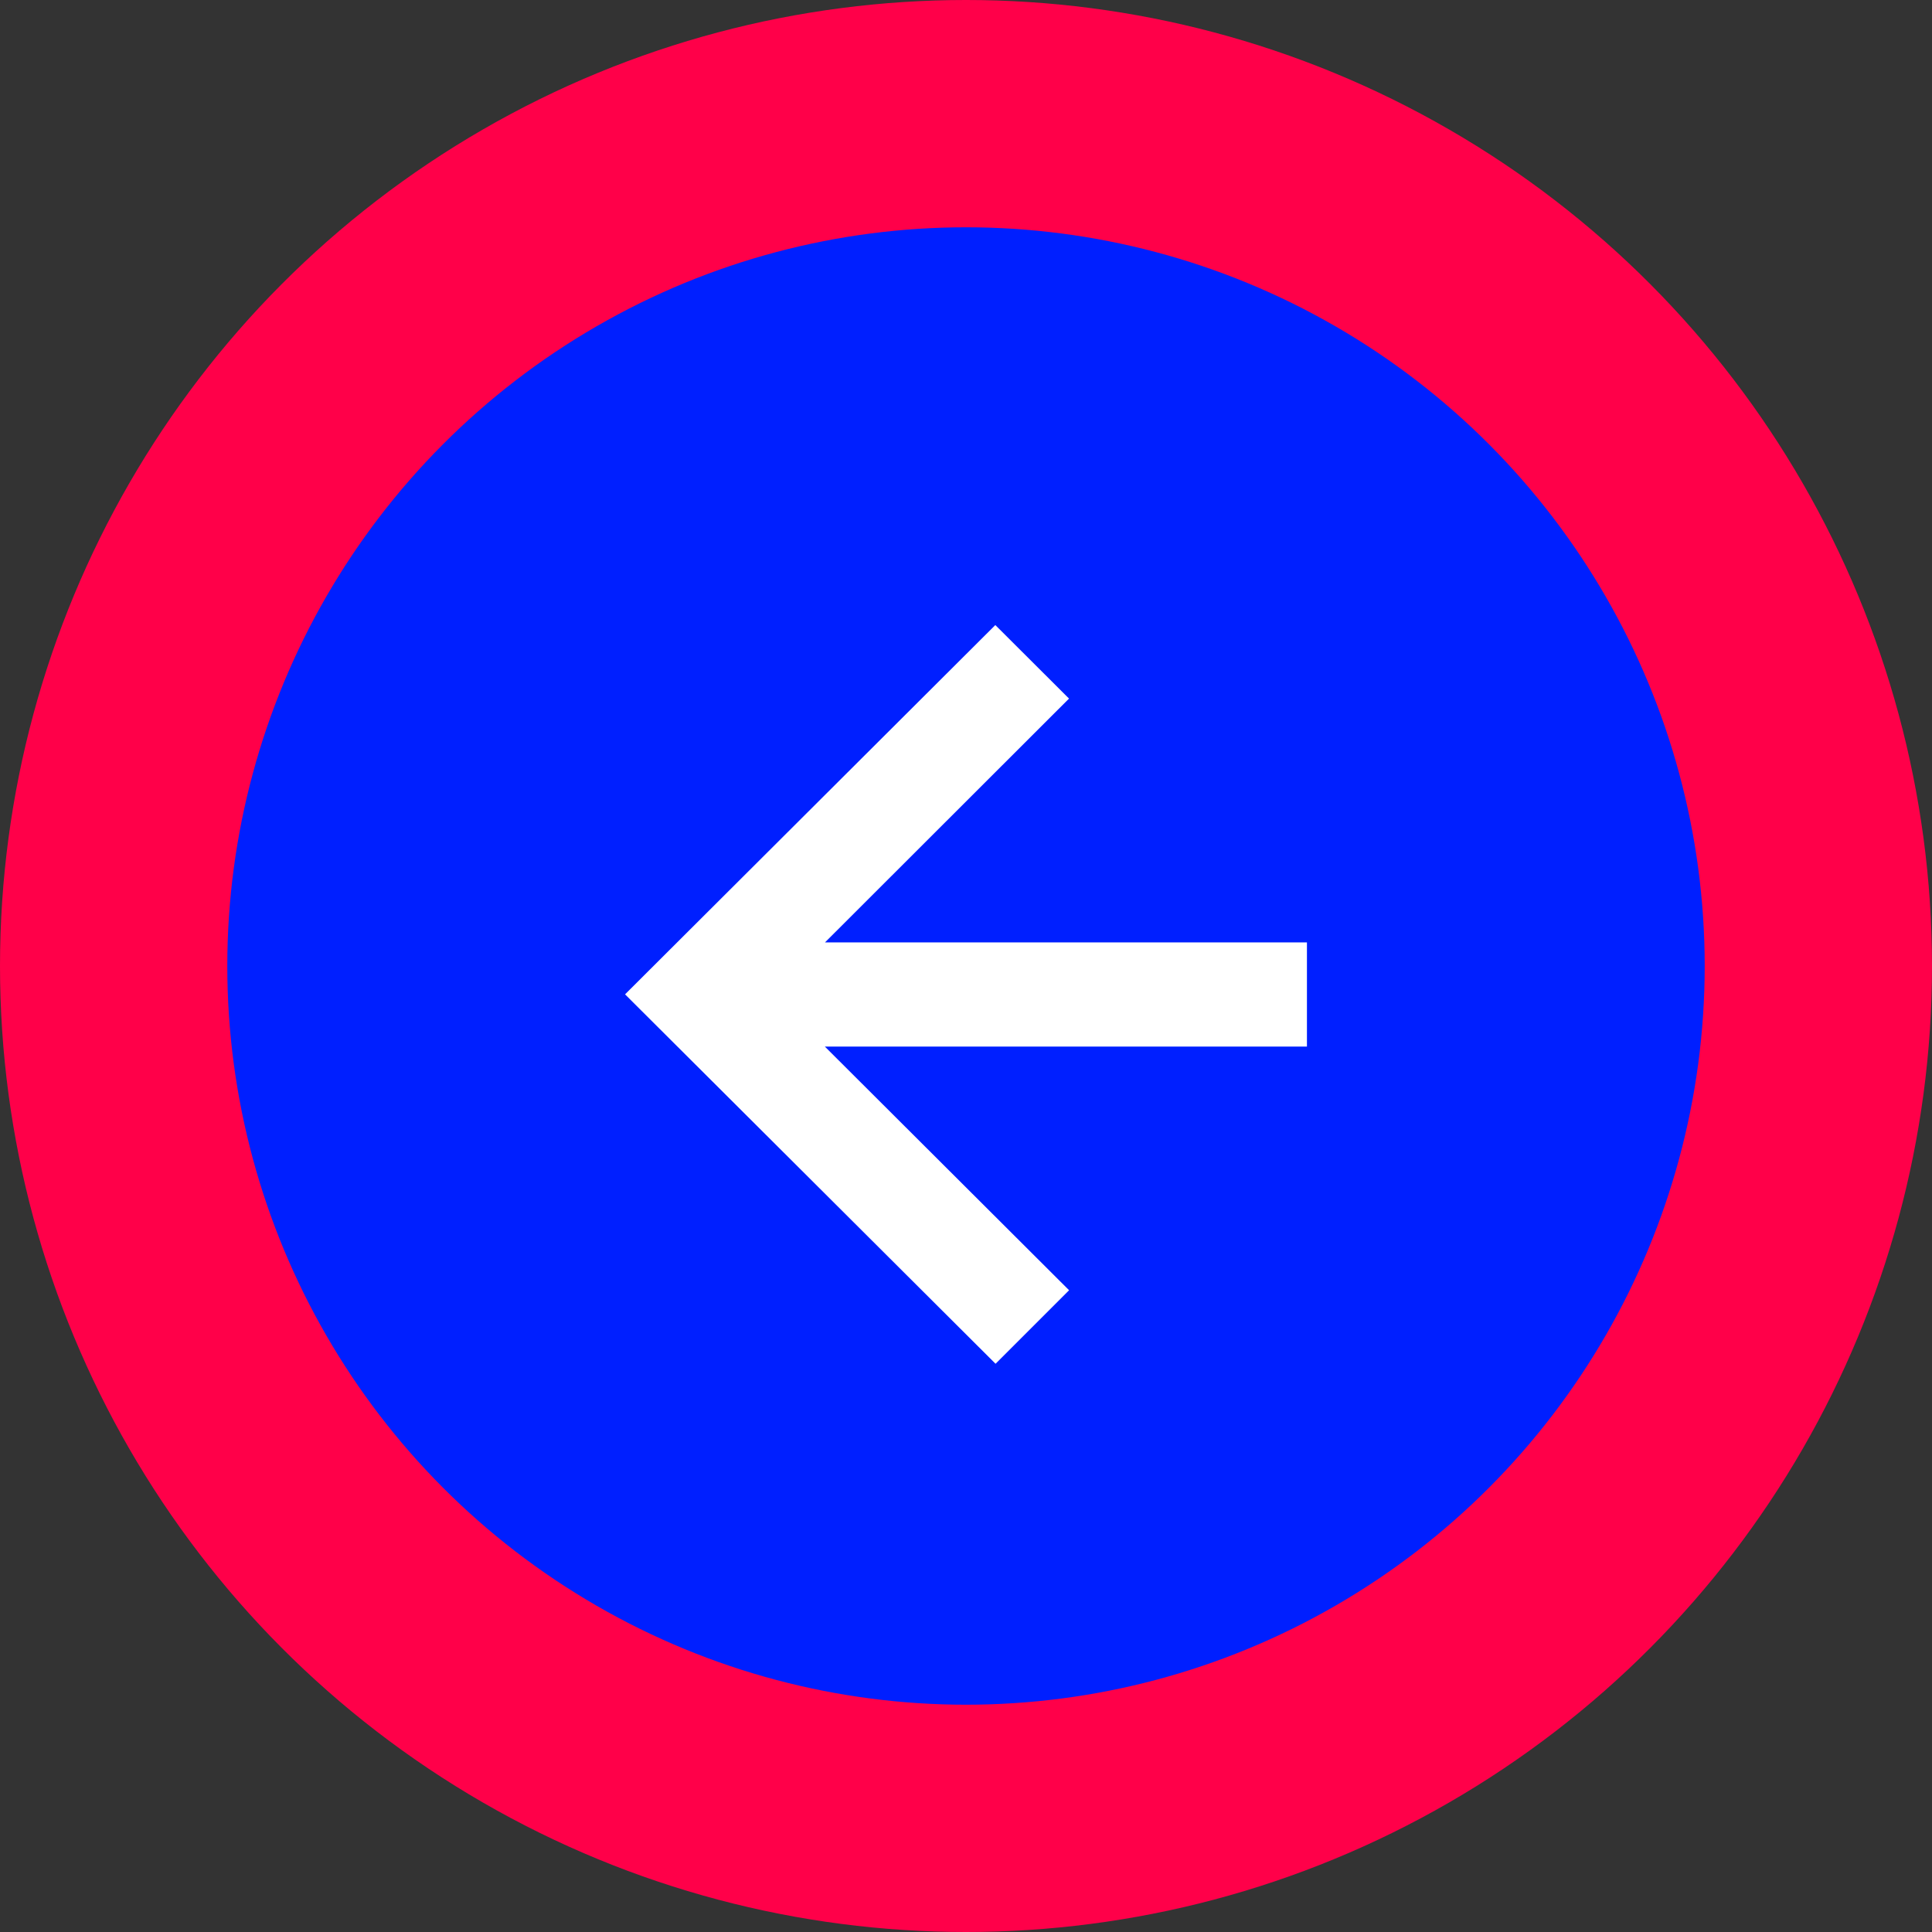<svg version="1.0" xmlns="http://www.w3.org/2000/svg" xmlns:xlink="http://www.w3.org/1999/xlink" x="0px" y="0px" width="34px"
	 height="34px" viewBox="0 0 34 34" enable-background="new 0 0 34 34" xml:space="preserve">
	<rect x="0" y="0" width="34" height="34" fill="#333333" stroke="none"/>
	<circle class="stroke" fill="#FF0049" cx="17" cy="17" r="17"/>
	<circle class="fill" fill="#001FFF" cx="17" cy="17" r="13"/>
	<path class="icon arrow" fill="#FFFFFF" d="M17.52,24L11,17.499L17.516,11l1.297,1.294c0,0-3.496,3.492-4.295,4.291H23v1.833h-8.484
	c0.801,0.799,4.298,4.288,4.298,4.288L17.52,24z"/>
</svg>
